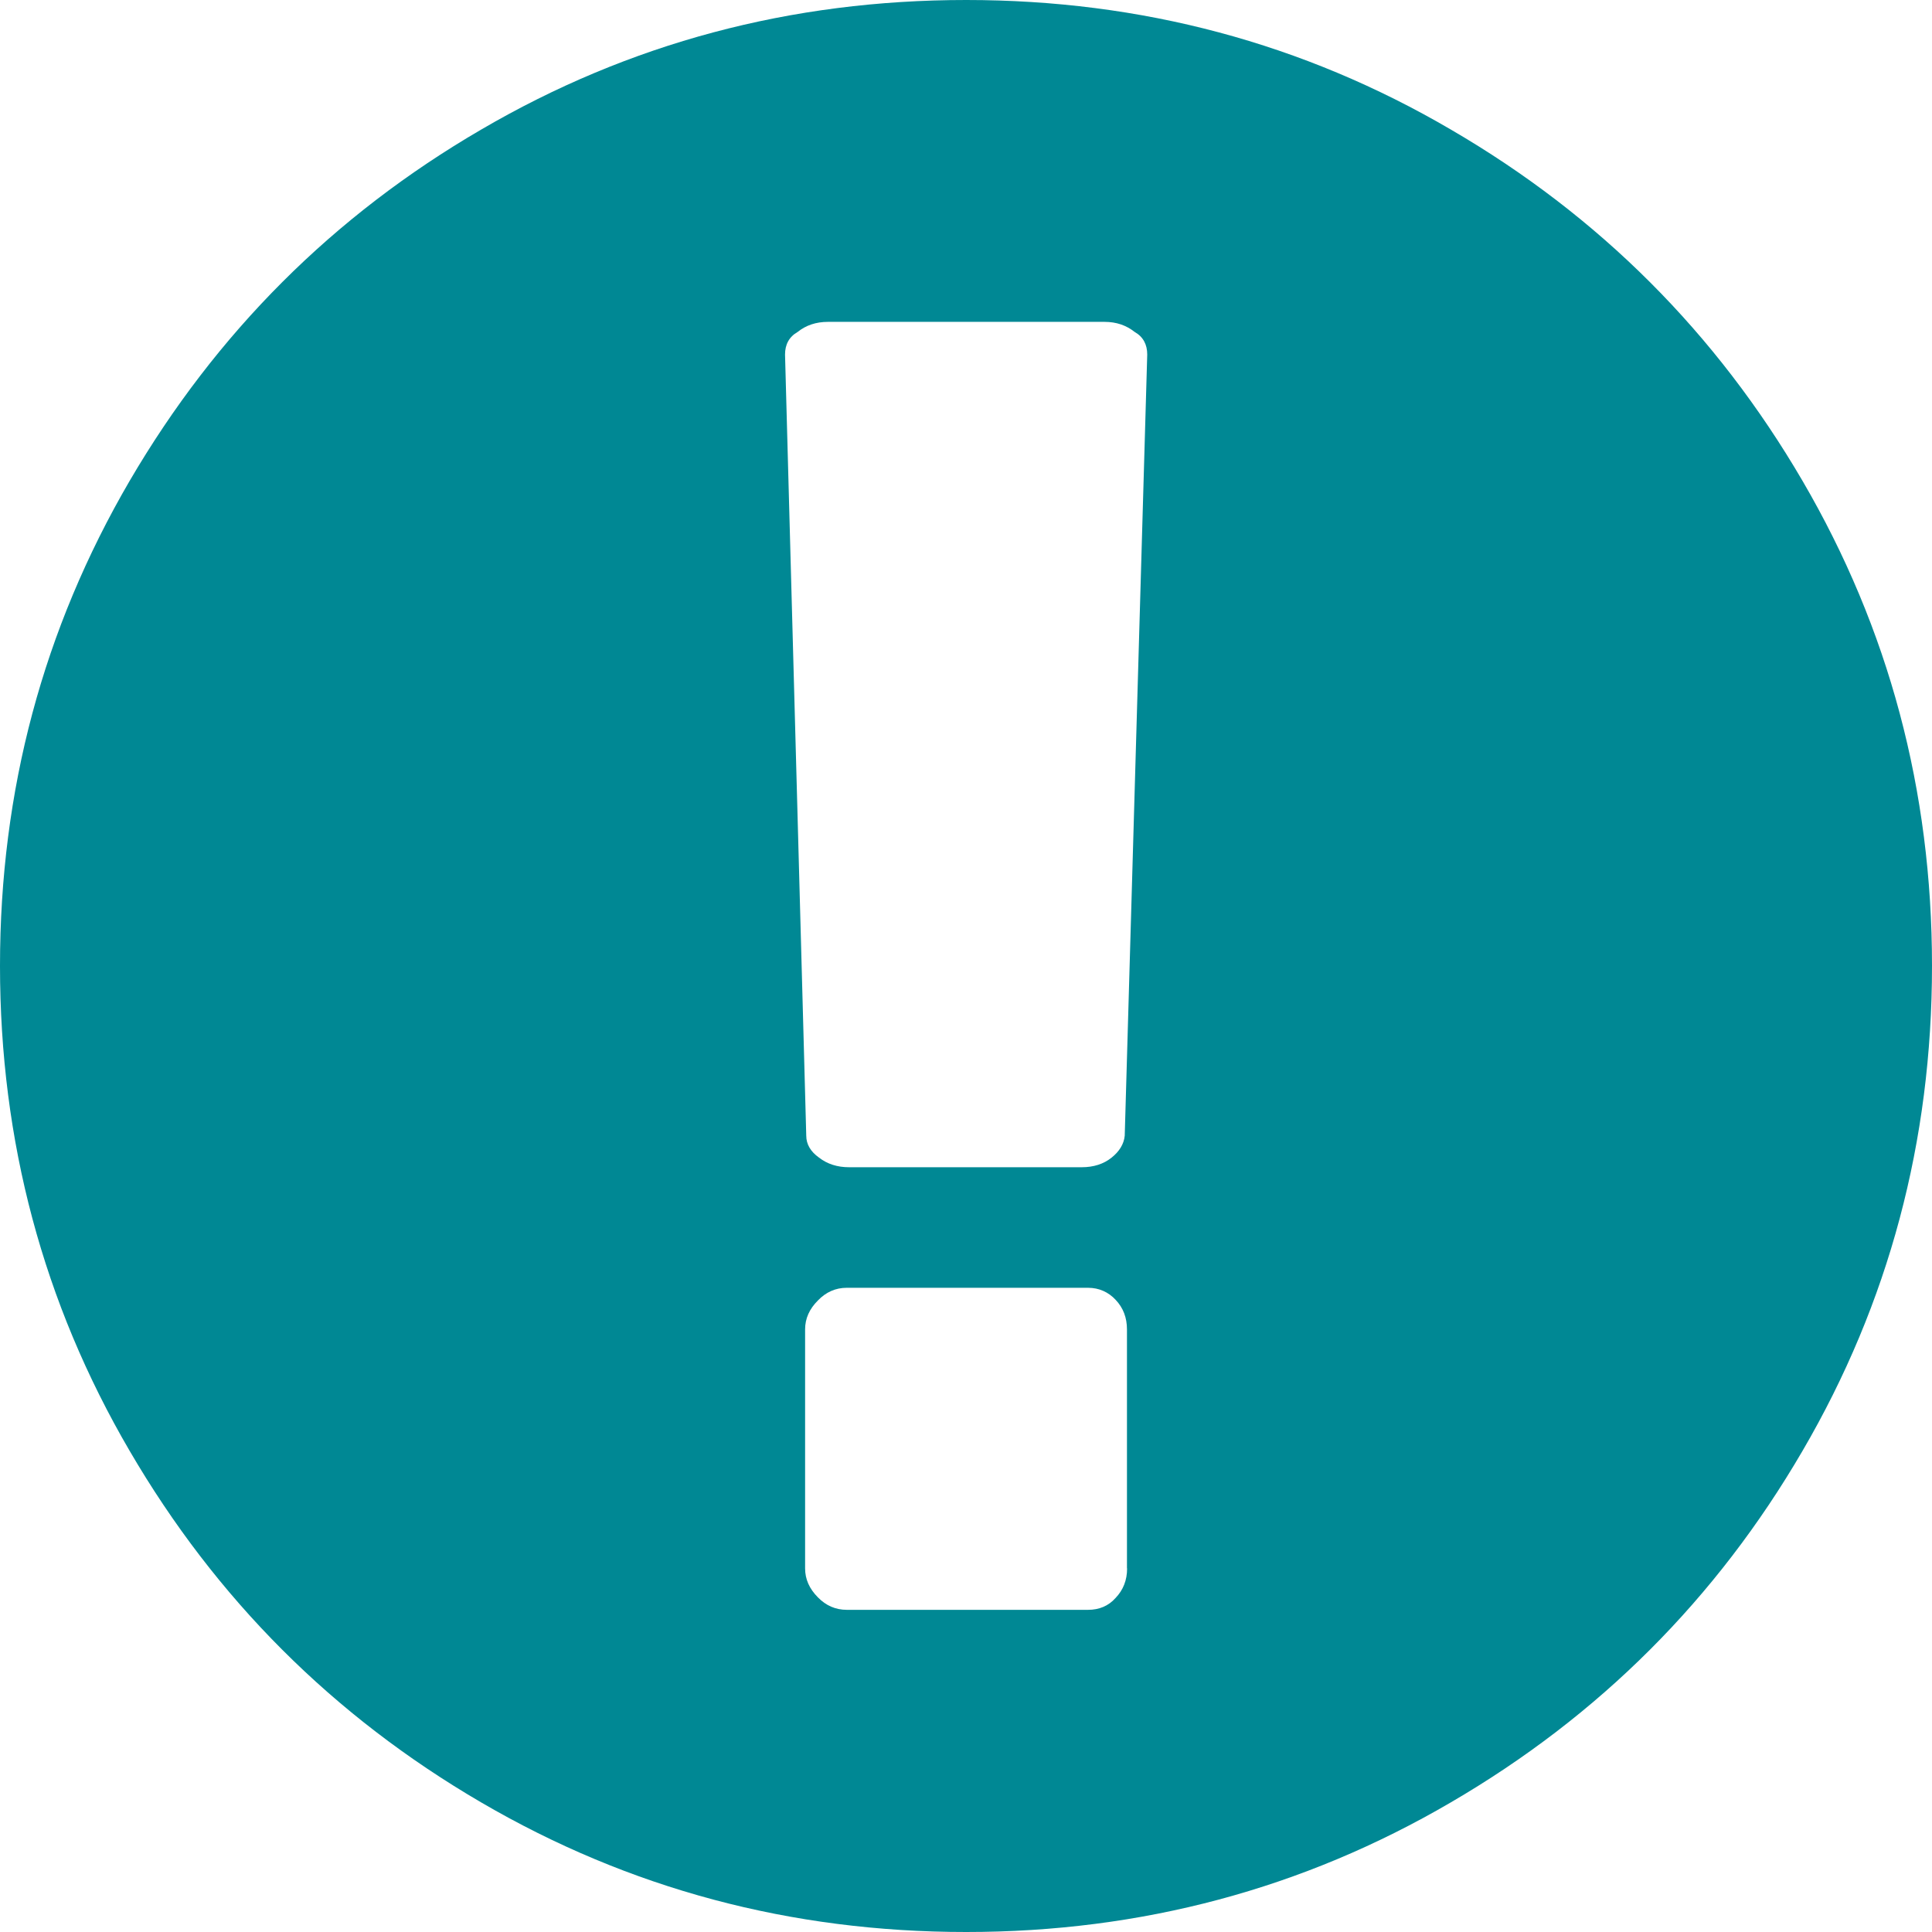 <?xml version="1.0" encoding="UTF-8"?>
<svg width="57px" height="57px" viewBox="0 0 57 57" version="1.1" xmlns="http://www.w3.org/2000/svg" xmlns:xlink="http://www.w3.org/1999/xlink">
    <!-- Generator: Sketch 51.3 (57544) - http://www.bohemiancoding.com/sketch -->
    <title>pop_up_alerta</title>
    <desc>Created with Sketch.</desc>
    <defs></defs>
    <g id="Page-1" stroke="none" stroke-width="1" fill="none" fill-rule="evenodd">
        <g id="9" transform="translate(-1149, -549)" fill="#008894">
            <g id="pop_up_alerta" transform="translate(1149, 549)">
                <g id="Shape">
                    <path d="M53.18,14.187 C50.634,9.826 47.184,6.371 42.804,3.822 C38.445,1.272 33.676,0 28.505,0 C23.332,0 18.563,1.272 14.2,3.821 C9.827,6.365 6.375,9.826 3.825,14.187 C1.274,18.562 0,23.322 0,28.496 C0,33.665 1.274,38.439 3.825,42.805 C6.375,47.175 9.826,50.626 14.195,53.176 C18.563,55.726 23.331,57 28.504,57 C33.675,57 38.444,55.725 42.804,53.176 C47.179,50.626 50.634,47.175 53.18,42.805 C55.728,38.439 57,33.666 57,28.496 C57,23.322 55.728,18.553 53.18,14.187 Z M33.253,46.272 C33.253,46.619 33.139,46.909 32.912,47.146 C32.701,47.384 32.423,47.495 32.102,47.495 L24.983,47.495 C24.656,47.495 24.37,47.373 24.13,47.126 C23.879,46.873 23.753,46.592 23.753,46.272 L23.753,39.22 C23.753,38.901 23.88,38.618 24.13,38.369 C24.367,38.12 24.657,37.994 24.977,37.994 L32.103,37.994 C32.423,37.994 32.702,38.12 32.913,38.347 C33.14,38.585 33.249,38.879 33.249,39.22 L33.249,46.272 L33.253,46.272 Z M33.183,33.508 C33.159,33.755 33.021,33.974 32.795,34.154 C32.559,34.343 32.263,34.437 31.915,34.437 L25.05,34.437 C24.705,34.437 24.409,34.343 24.165,34.154 C23.912,33.975 23.787,33.755 23.787,33.508 L23.161,10.46 C23.161,10.168 23.278,9.94 23.532,9.794 C23.778,9.596 24.078,9.496 24.424,9.496 L32.585,9.496 C32.933,9.496 33.223,9.594 33.477,9.794 C33.732,9.94 33.847,10.169 33.847,10.46 L33.183,33.508 Z" fill-rule="nonzero"></path>
                </g>
            </g>
        </g>
    </g>
</svg>